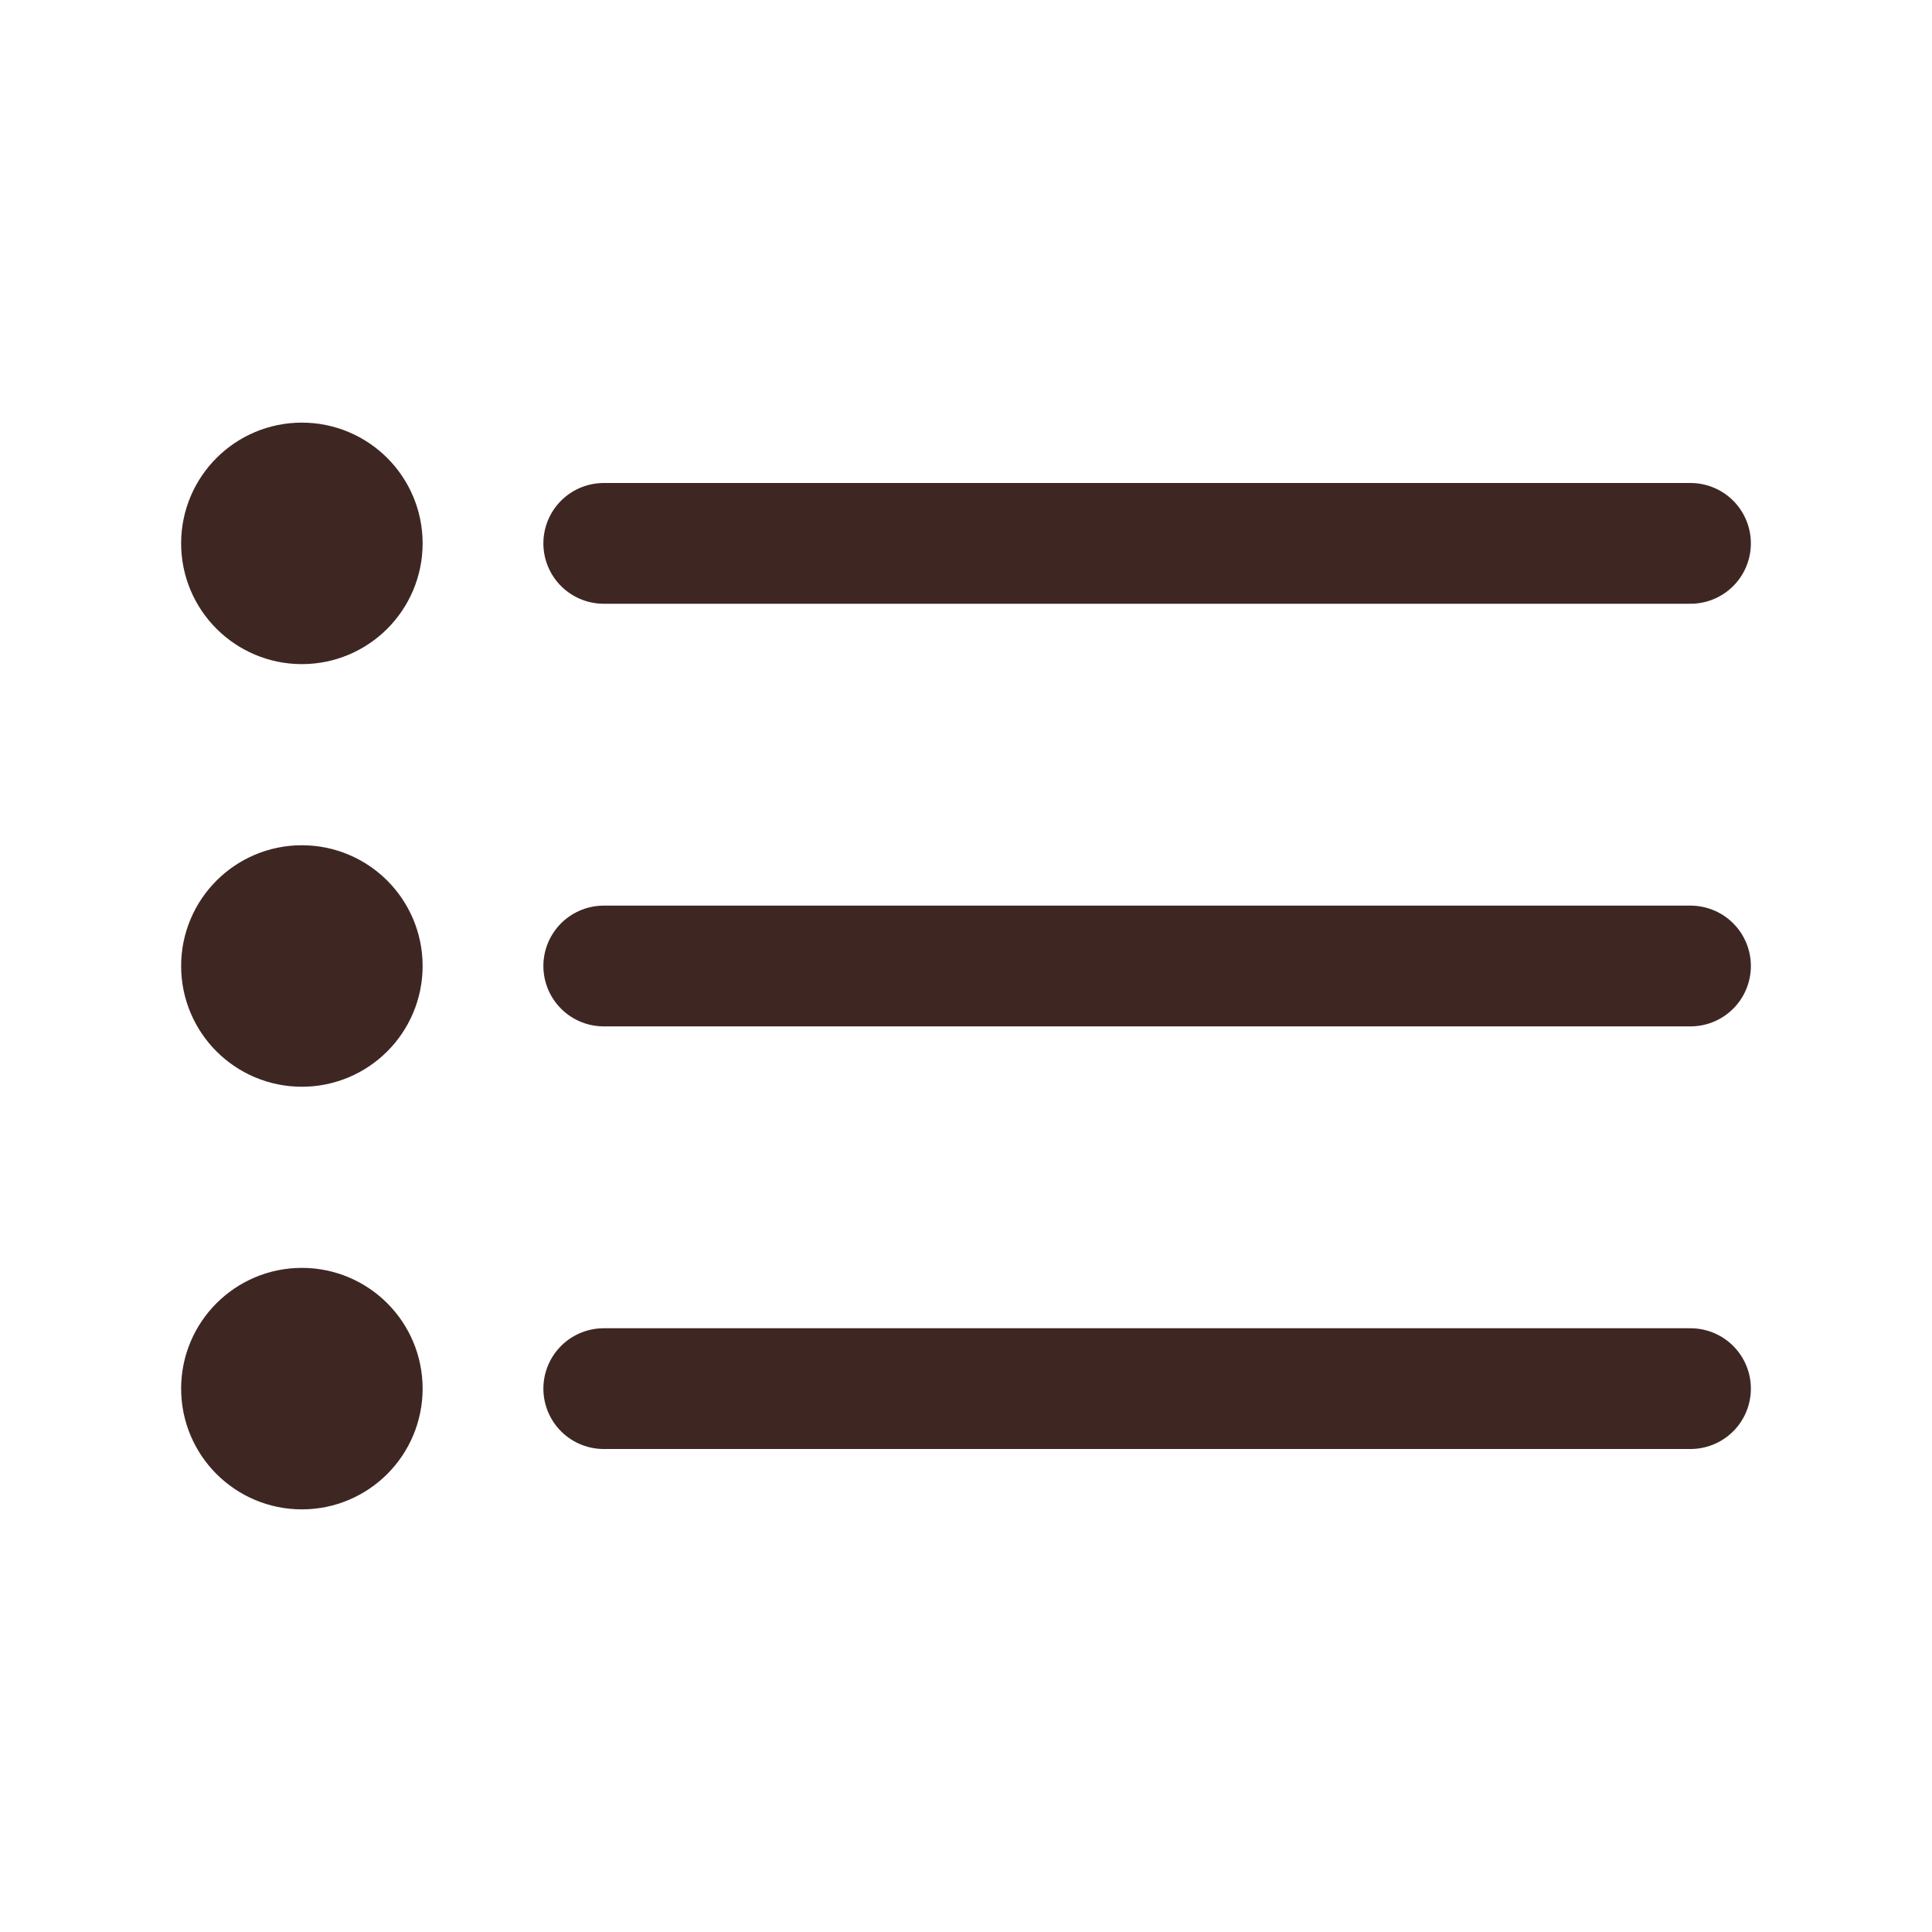 <svg xmlns="http://www.w3.org/2000/svg" width="20" height="20" viewBox="0 0 512 512">
  <title>ionicons-v5-o</title>
  <line
    x1="160"
    y1="144"
    x2="448"
    y2="144"
    style="
                      fill: none;
                      stroke: #3e2723;
                      stroke-linecap: round;
                      stroke-linejoin: round;
                      stroke-width: 32px;
                    "
  />
  <line
    x1="160"
    y1="256"
    x2="448"
    y2="256"
    style="
                      fill: none;
                      stroke: #3e2723;
                      stroke-linecap: round;
                      stroke-linejoin: round;
                      stroke-width: 32px;
                    "
  />
  <line
    x1="160"
    y1="368"
    x2="448"
    y2="368"
    style="
                      fill: none;
                      stroke: #3e2723;
                      stroke-linecap: round;
                      stroke-linejoin: round;
                      stroke-width: 32px;
                    "
  />
  <circle
    cx="80"
    cy="144"
    r="16"
    style="
                      fill: none;
                      stroke: #3e2723;
                      stroke-linecap: round;
                      stroke-linejoin: round;
                      stroke-width: 32px;
                    "
  />
  <circle
    cx="80"
    cy="256"
    r="16"
    style="
                      fill: none;
                      stroke: #3e2723;
                      stroke-linecap: round;
                      stroke-linejoin: round;
                      stroke-width: 32px;
                    "
  />
  <circle
    cx="80"
    cy="368"
    r="16"
    style="
                      fill: none;
                      stroke: #3e2723;
                      stroke-linecap: round;
                      stroke-linejoin: round;
                      stroke-width: 32px;
                    "
  />
</svg>
